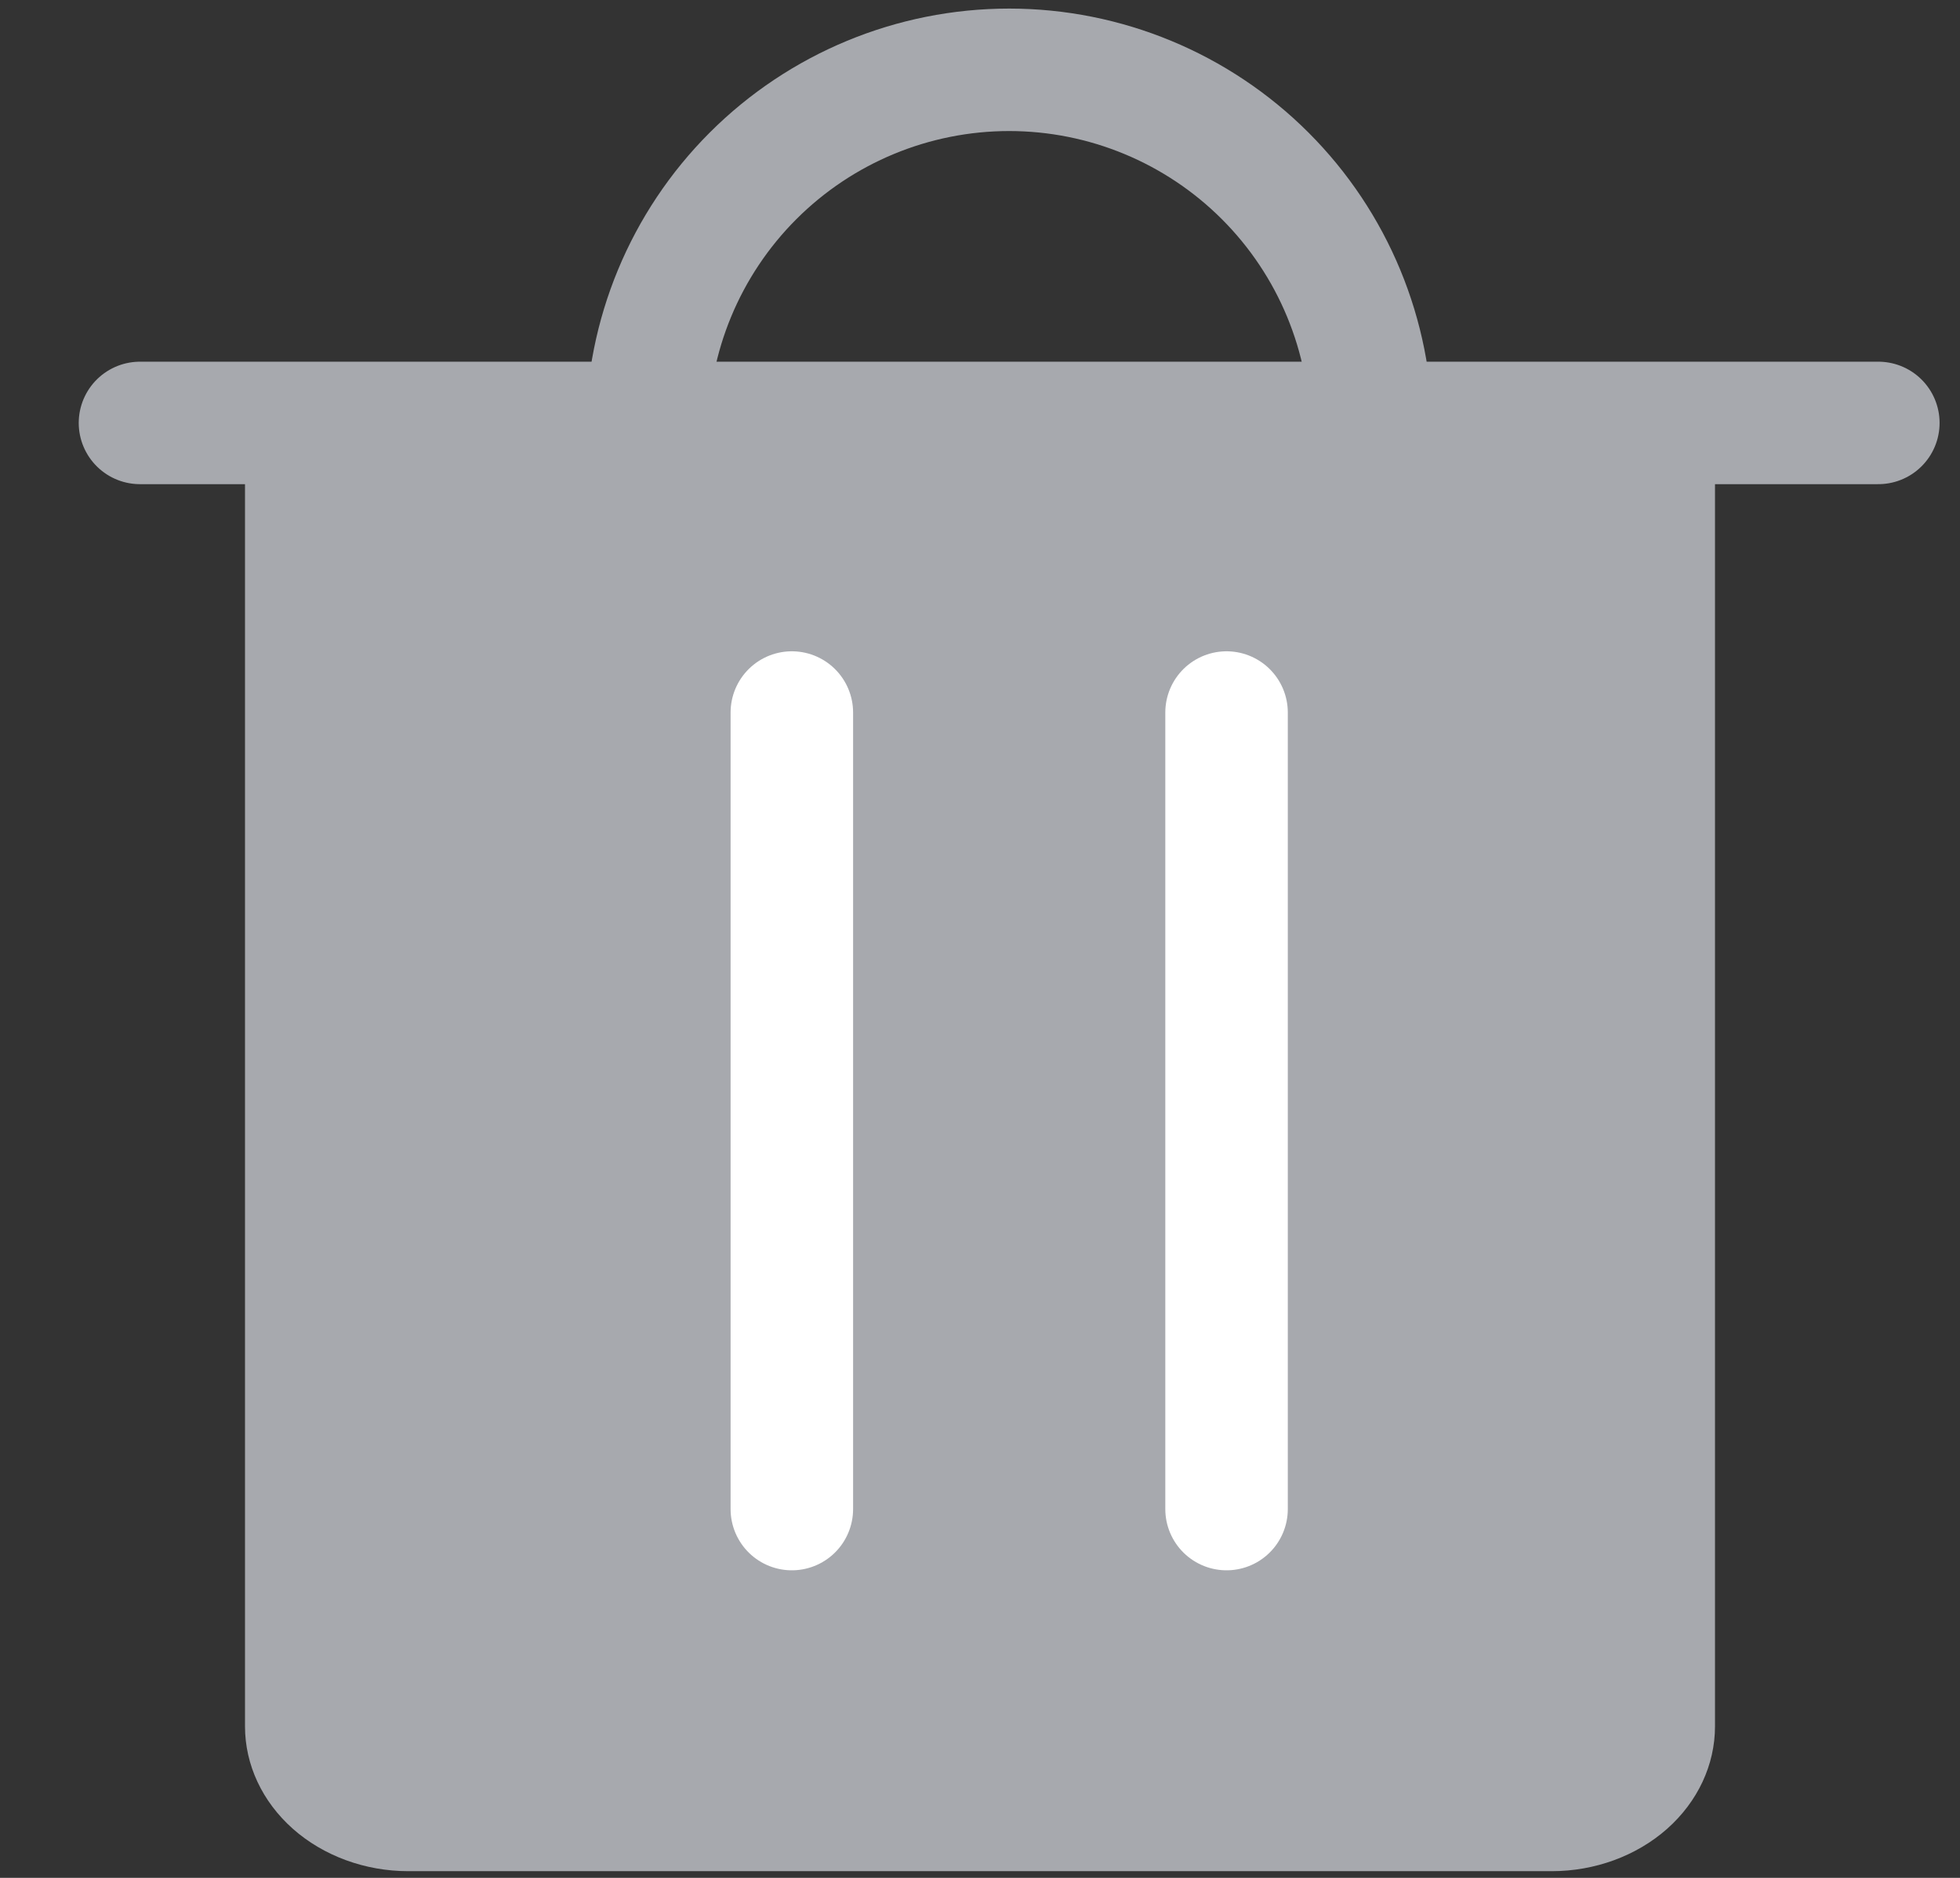 <svg width="24" height="23" viewBox="0 0 24 23" fill="none" xmlns="http://www.w3.org/2000/svg">
<rect x="0" y="0" width="24" height="23" fill="#333333" stroke="none"/>
<g id="Group">
<path id="Vector" d="M1.714 5.18H23" stroke="#A7A9AE" stroke-width="1.5" stroke-linecap="round" stroke-linejoin="round"/>
<path id="Vector_2" d="M3 5.18H21V21.144C21 21.615 20.789 22.066 20.414 22.399C20.039 22.731 19.53 22.918 19 22.918H5C4.47 22.918 3.961 22.731 3.586 22.399C3.211 22.066 3 21.615 3 21.144V5.18Z" fill="#A7A9AE"/>
<path id="Vector_3" d="M7.922 6.177V5.29C7.922 4.114 8.389 2.986 9.221 2.154C10.052 1.323 11.18 0.855 12.357 0.855C13.533 0.855 14.661 1.323 15.492 2.154C16.324 2.986 16.791 4.114 16.791 5.29V6.177" stroke="#A7A9AE" stroke-width="1.5" stroke-linecap="round" stroke-linejoin="round"/>
<path id="Vector_4" d="M9.696 8.727V18.483" stroke="white" stroke-width="1.5" stroke-linecap="round" stroke-linejoin="round"/>
<path id="Vector_5" d="M15.019 8.727V18.483" stroke="white" stroke-width="1.5" stroke-linecap="round" stroke-linejoin="round"/>
</g>
</svg>
